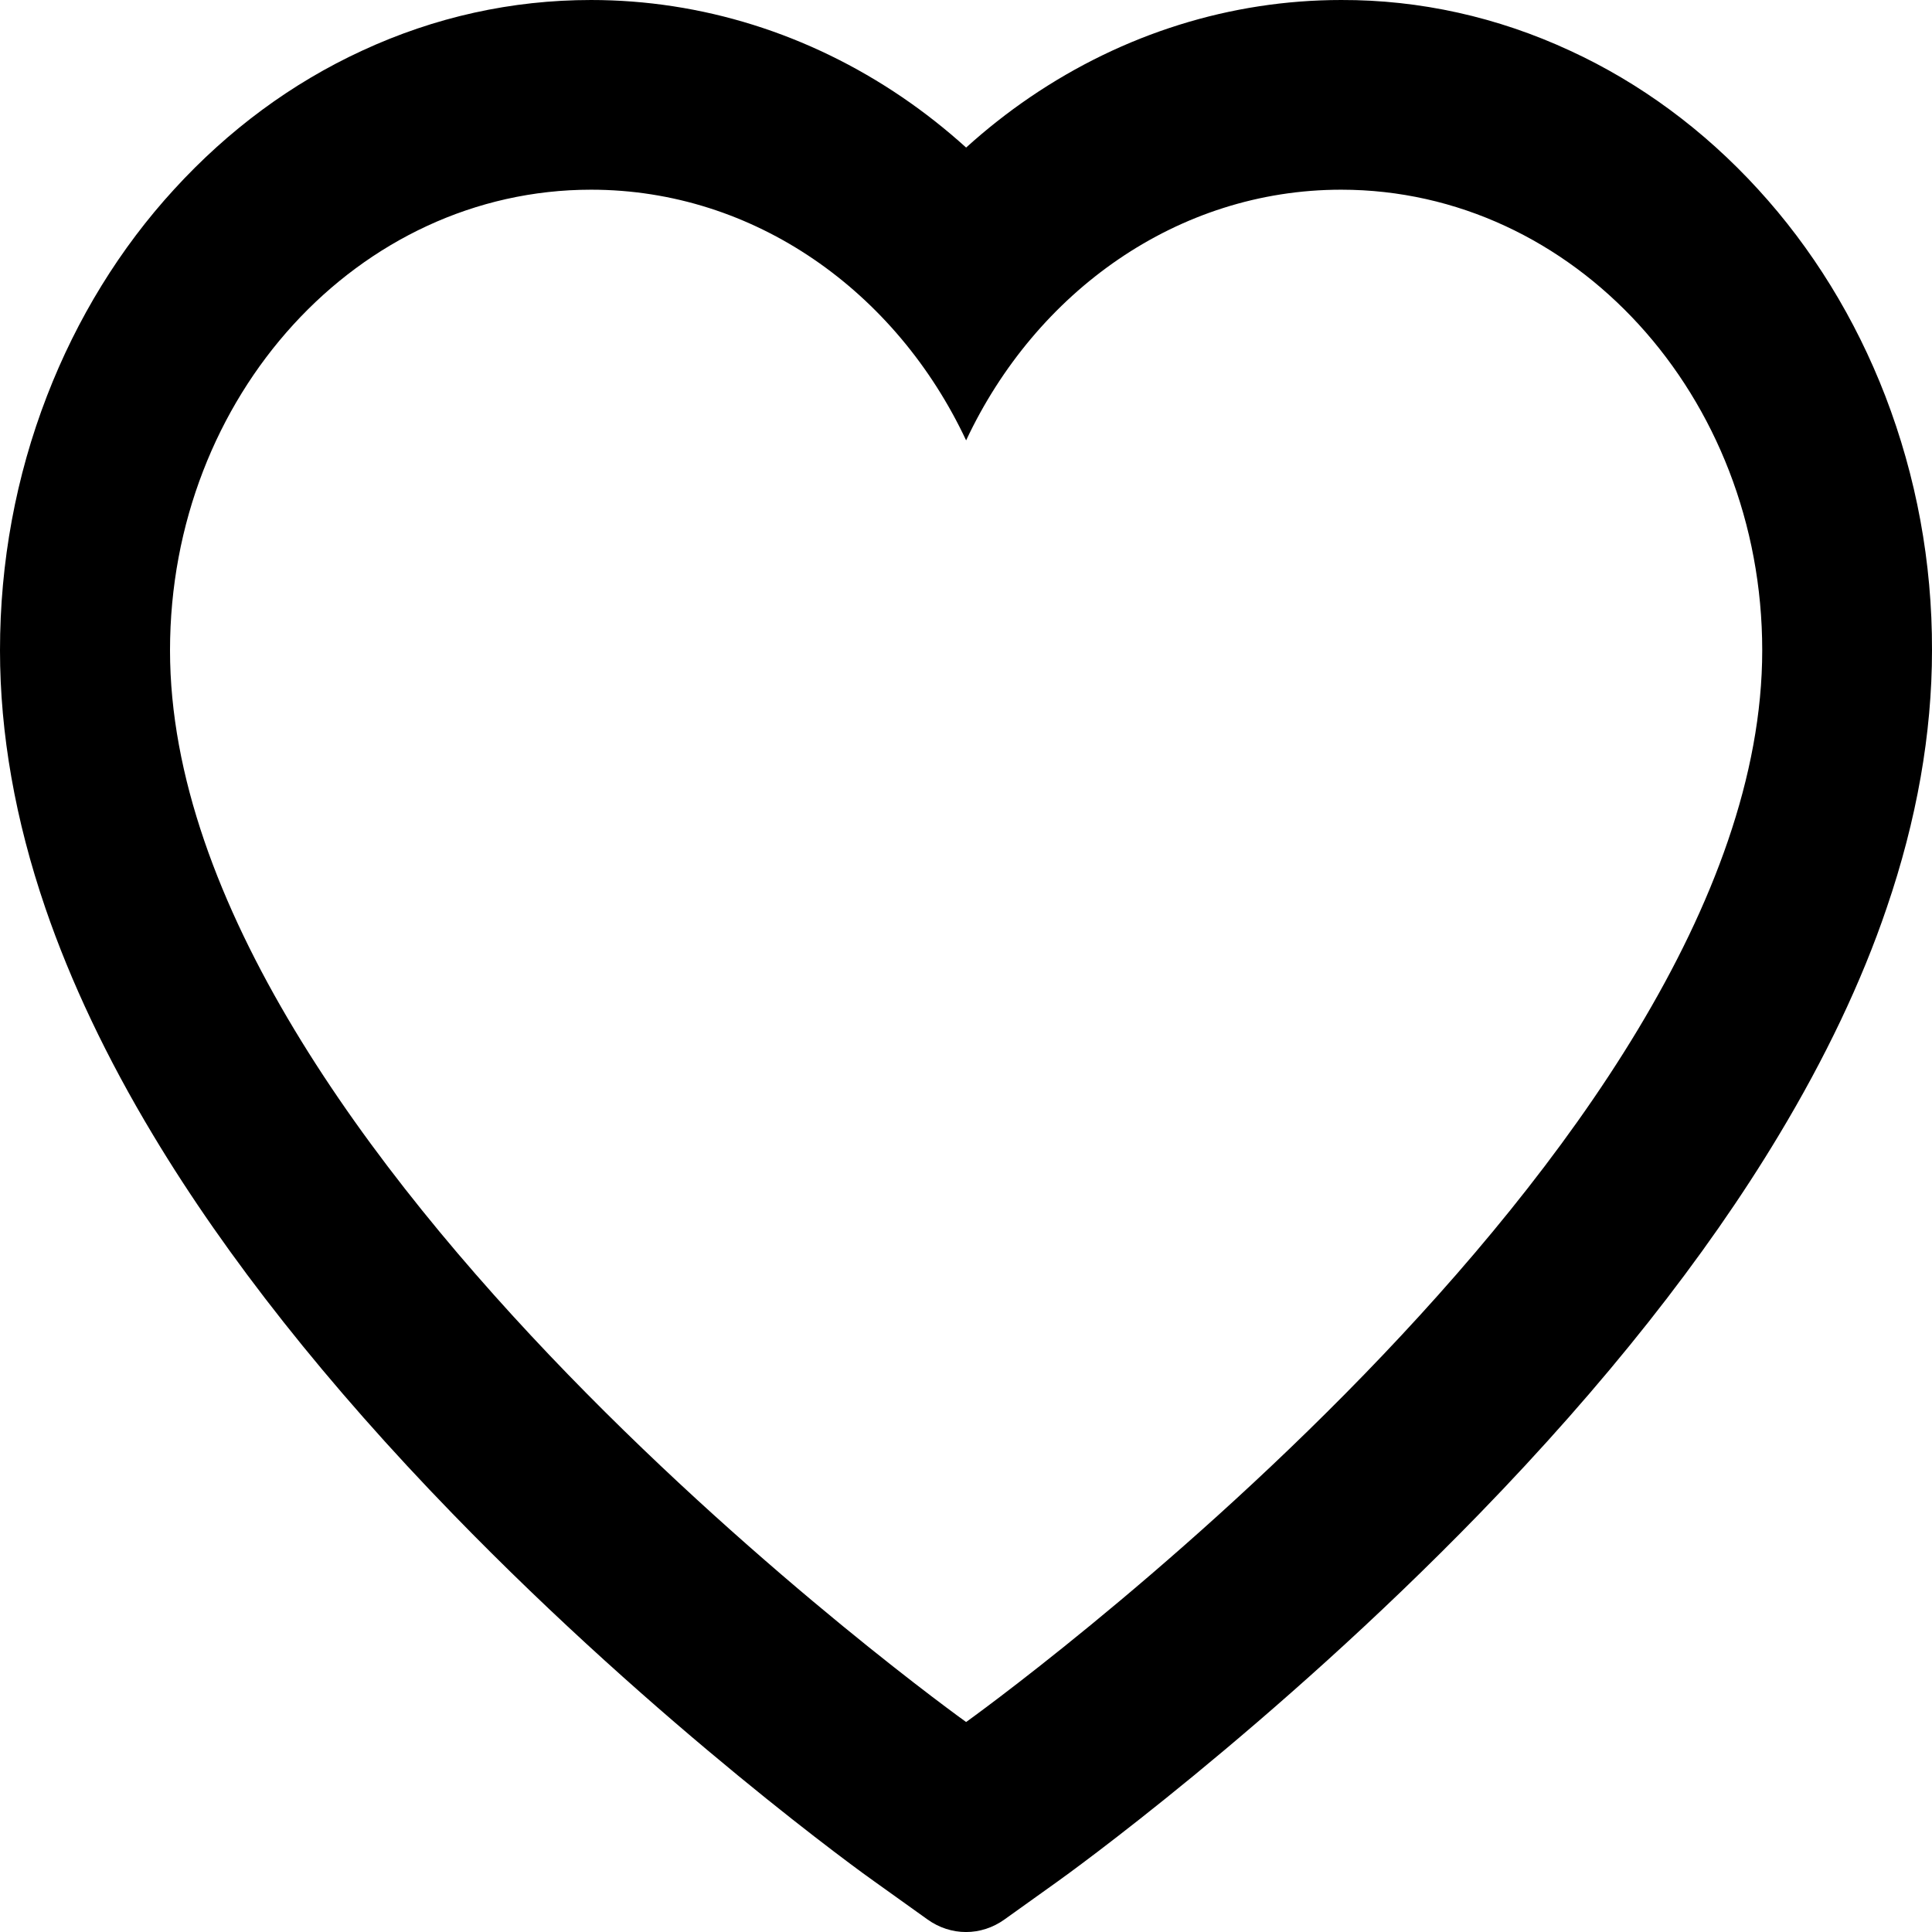 <svg width="16" height="16" viewBox="0 0 16 16" fill="none" xmlns="http://www.w3.org/2000/svg">
<path d="M15.613 3.279C15.365 2.637 15.007 2.056 14.559 1.567C14.111 1.077 13.583 0.687 13.003 0.42C12.402 0.141 11.758 -0.002 11.107 1.45314e-05C10.194 1.45314e-05 9.303 0.279 8.529 0.806C8.344 0.932 8.168 1.071 8.001 1.222C7.834 1.071 7.658 0.932 7.473 0.806C6.699 0.279 5.808 1.45314e-05 4.895 1.45314e-05C4.238 1.45314e-05 3.6 0.141 2.998 0.42C2.417 0.688 1.893 1.075 1.443 1.567C0.995 2.055 0.637 2.637 0.389 3.279C0.131 3.947 0 4.656 0 5.386C0 6.074 0.126 6.791 0.376 7.521C0.585 8.131 0.885 8.764 1.269 9.402C1.876 10.413 2.711 11.468 3.749 12.537C5.467 14.308 7.169 15.532 7.242 15.582L7.681 15.896C7.875 16.035 8.125 16.035 8.319 15.896L8.758 15.582C8.831 15.53 10.531 14.308 12.251 12.537C13.289 11.468 14.124 10.413 14.731 9.402C15.115 8.764 15.417 8.131 15.624 7.521C15.874 6.791 16 6.074 16 5.386C16.002 4.656 15.87 3.947 15.613 3.279ZM8.001 14.261C8.001 14.261 1.408 9.545 1.408 5.386C1.408 3.279 2.969 1.571 4.895 1.571C6.249 1.571 7.423 2.415 8.001 3.647C8.579 2.415 9.753 1.571 11.107 1.571C13.033 1.571 14.594 3.279 14.594 5.386C14.594 9.545 8.001 14.261 8.001 14.261Z" fill="black"/>
</svg>

